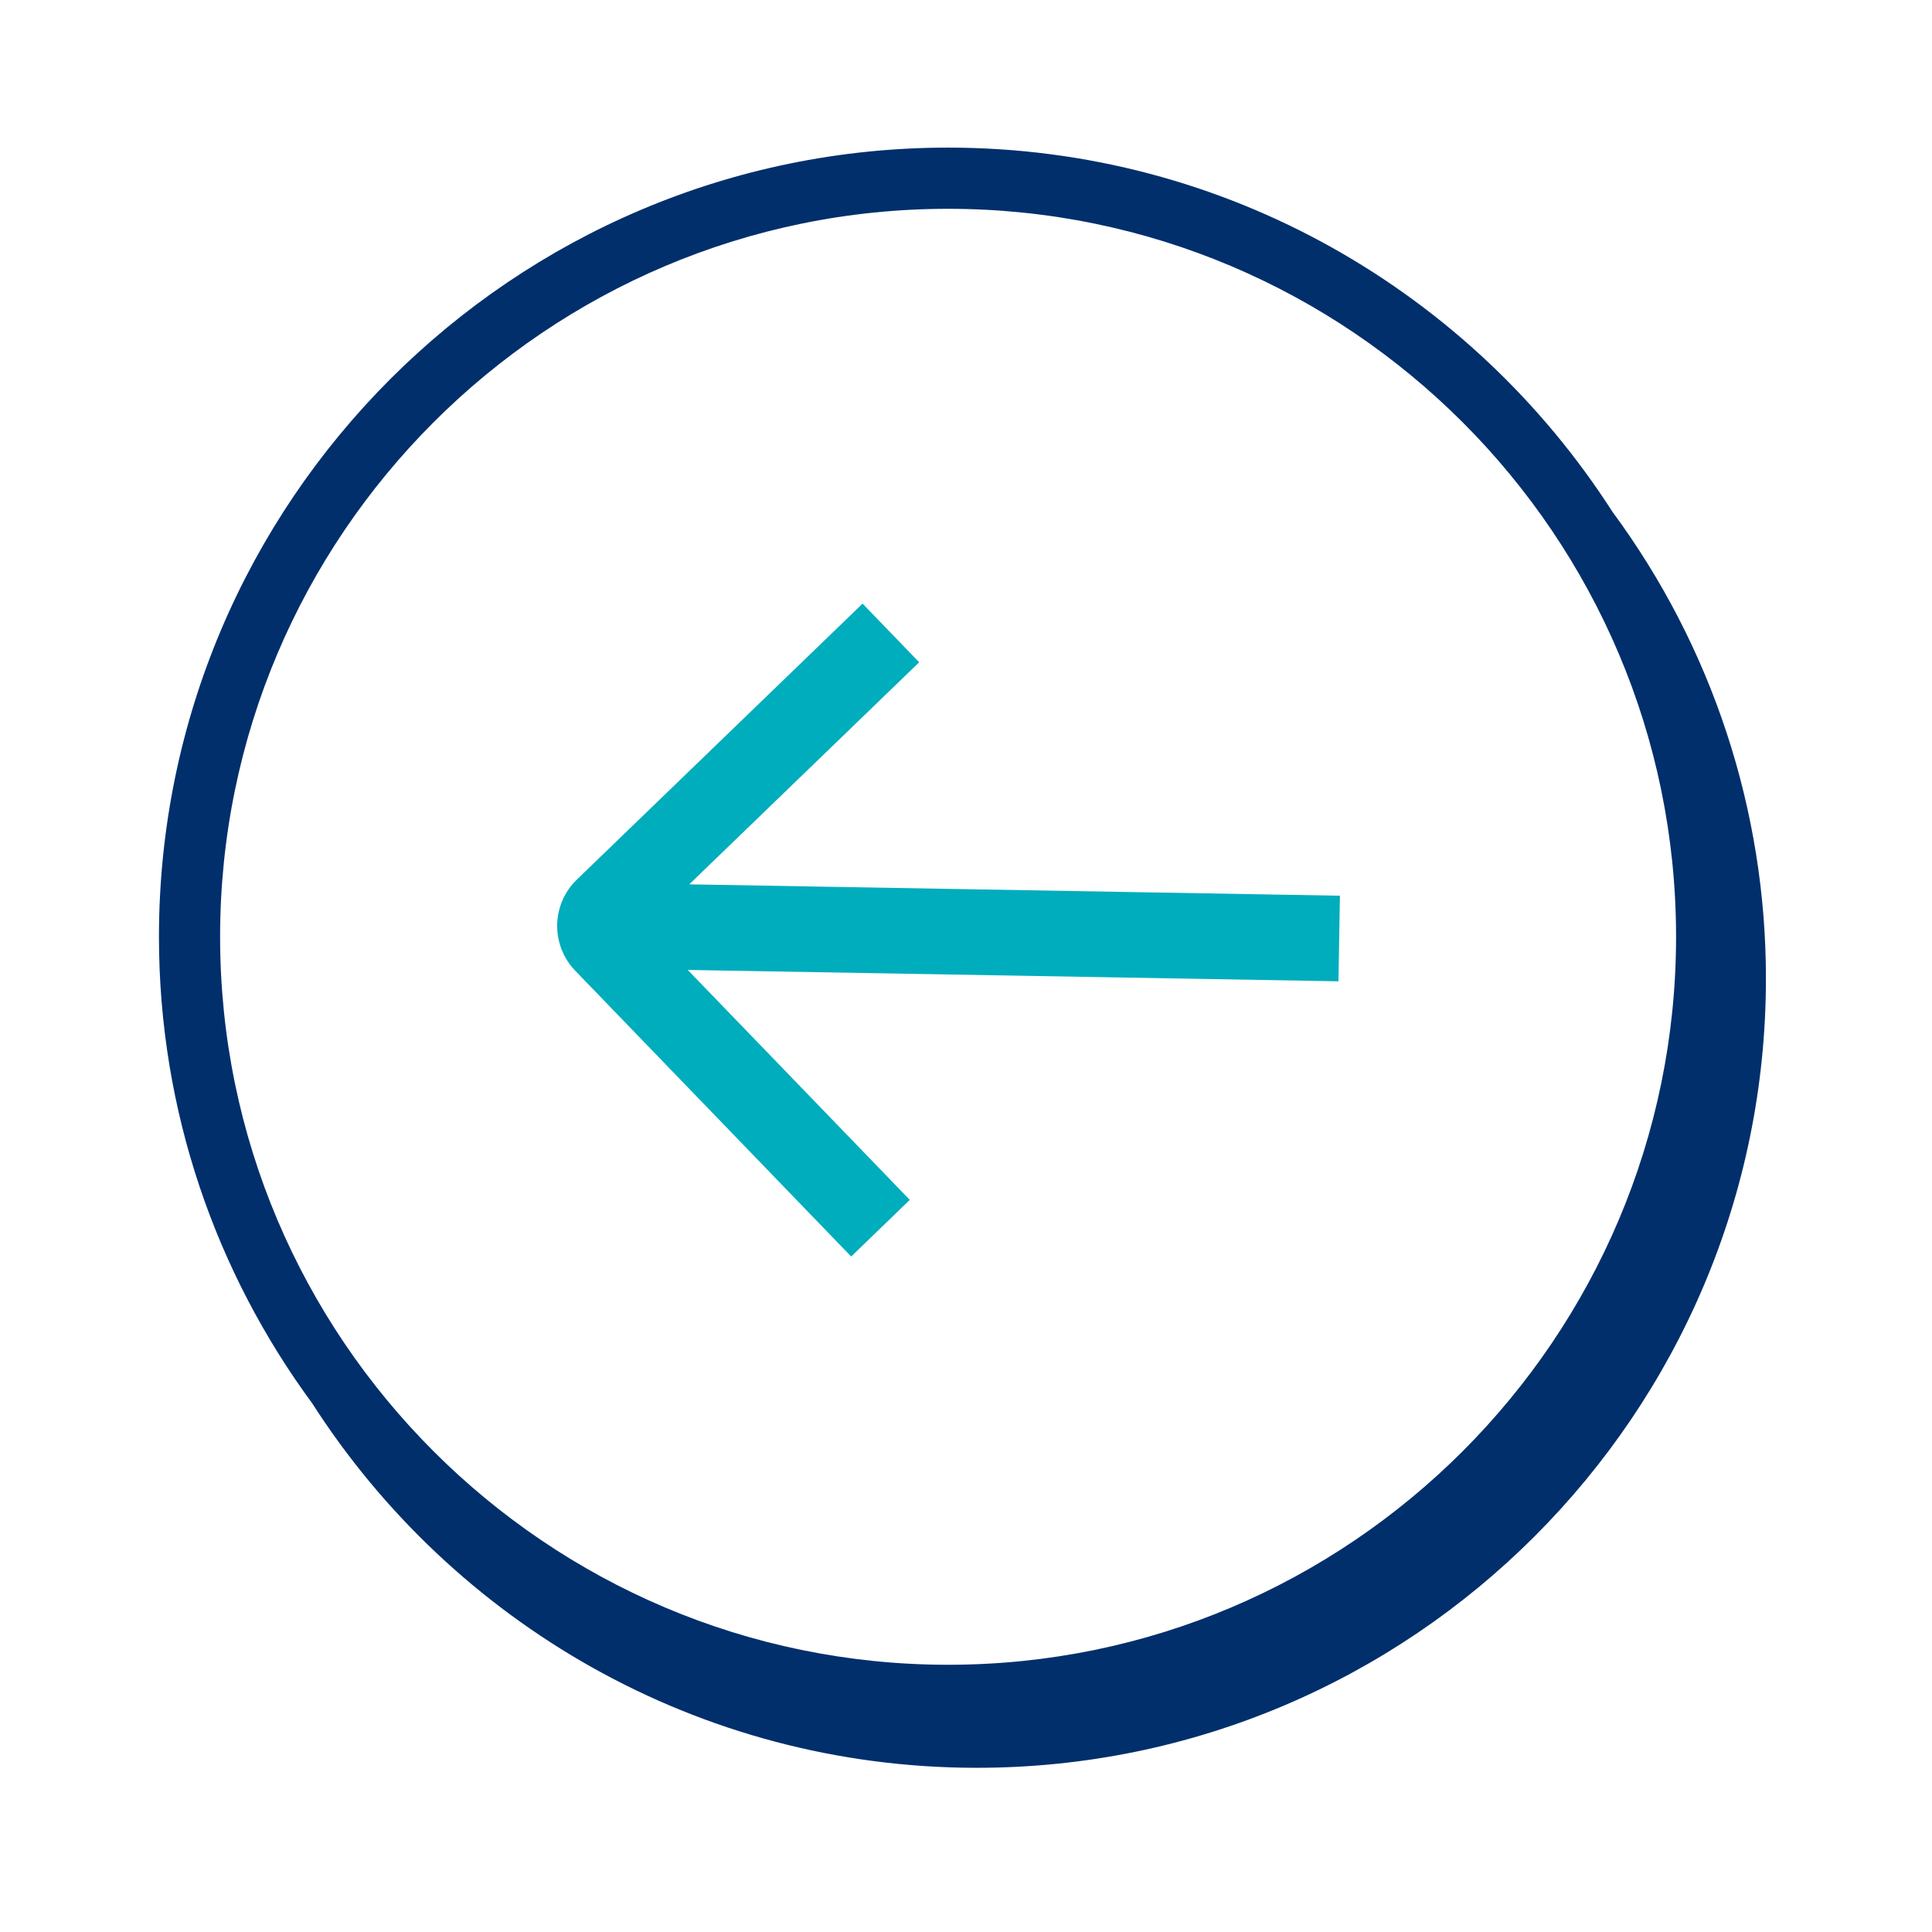 <svg width="79" height="79" viewBox="0 0 79 79" fill="none" xmlns="http://www.w3.org/2000/svg">
<path fill-rule="evenodd" clip-rule="evenodd" d="M37.586 27.081L28.184 36.161L54.79 36.626L54.73 40.126L28.122 39.661L37.202 49.064L34.805 51.38L23.522 39.694C23.037 39.191 22.771 38.516 22.783 37.817C22.795 37.118 23.084 36.453 23.587 35.967L35.271 24.682L37.586 27.081Z" fill="#00ADBD"/>
<path fill-rule="evenodd" clip-rule="evenodd" d="M38.768 68.073C22.354 68.073 9 54.719 9 38.306C9 21.893 22.354 8.538 38.768 8.538C55.181 8.538 68.535 21.891 68.535 38.305C68.535 54.719 55.181 68.073 38.768 68.073ZM65.936 20.931C60.196 11.983 50.166 6.036 38.768 6.036C20.976 6.036 6.5 20.511 6.5 38.304C6.5 45.437 8.831 52.034 12.766 57.382C18.506 66.336 28.539 72.286 39.942 72.286C57.734 72.286 72.209 57.811 72.209 40.019C72.215 33.149 70.016 26.458 65.936 20.931Z" fill="#002F6C"/>
</svg>
